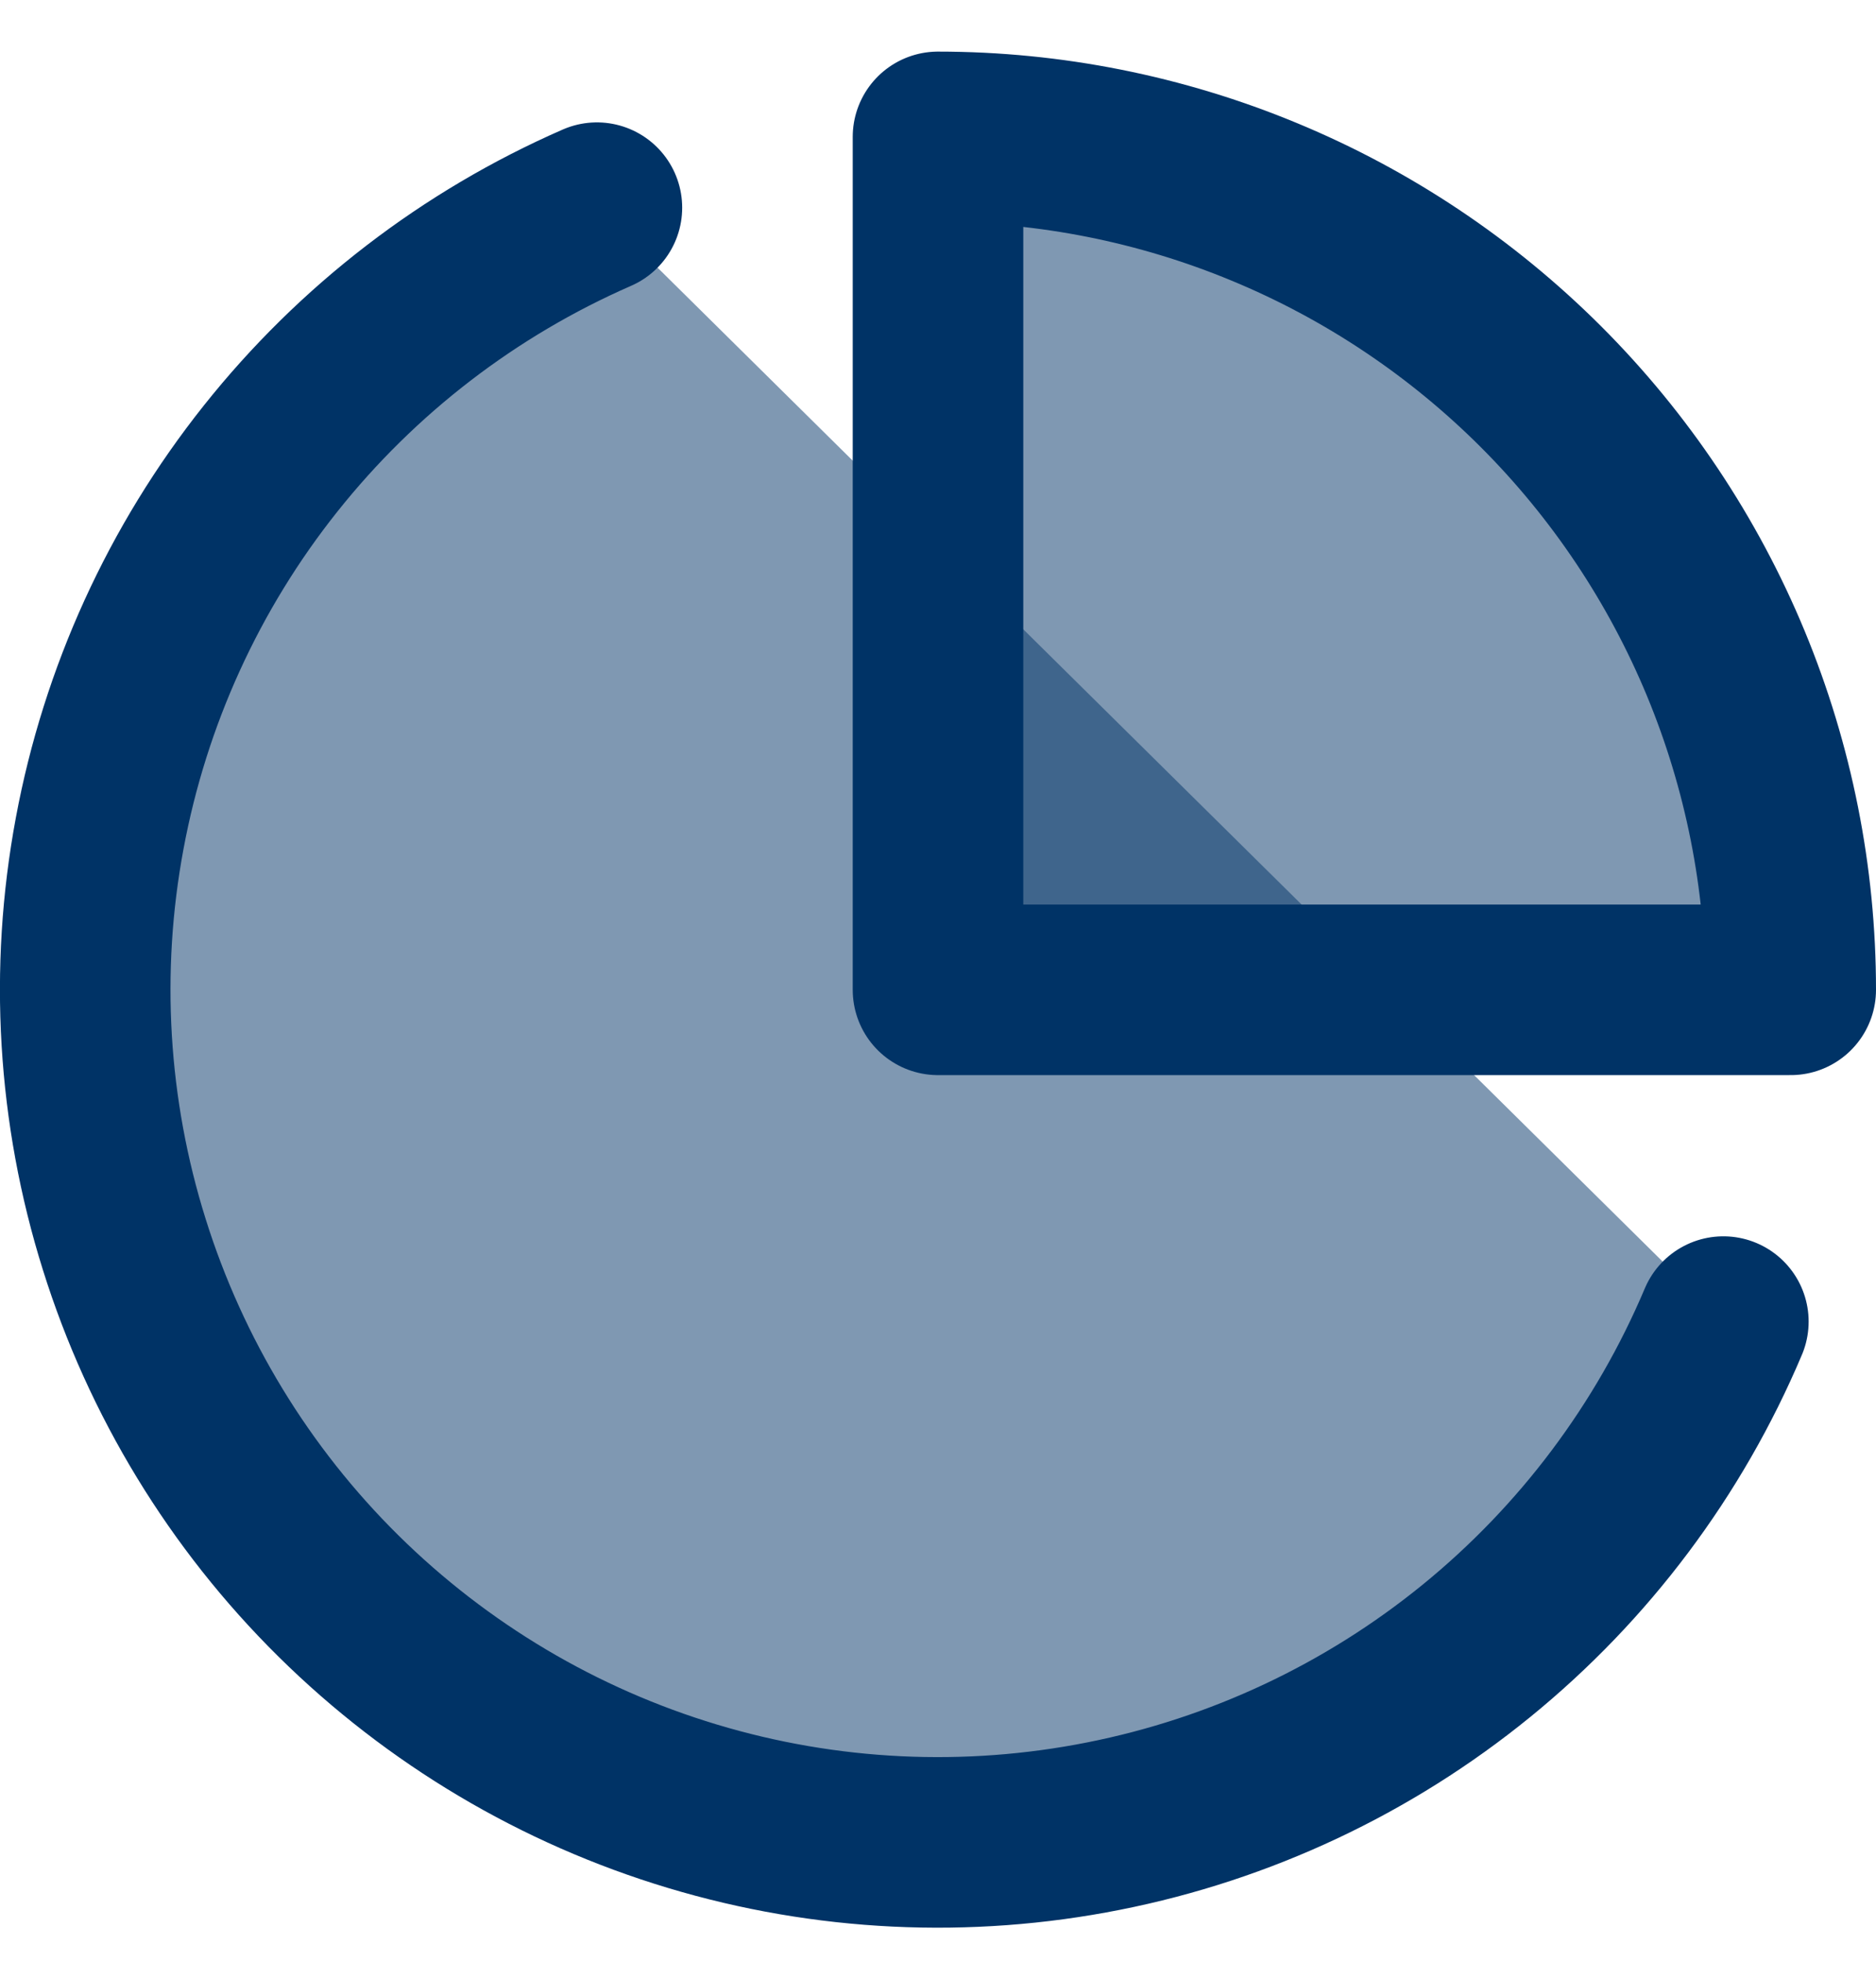 <svg width="22" height="23" viewBox="0 0 22 23" fill="none" xmlns="http://www.w3.org/2000/svg">
<path d="M20.21 15.495C19.574 17 18.579 18.326 17.312 19.357C16.045 20.388 14.545 21.093 12.942 21.41C11.34 21.728 9.684 21.648 8.12 21.177C6.556 20.707 5.131 19.86 3.969 18.712C2.807 17.564 1.945 16.148 1.457 14.589C0.968 13.031 0.869 11.376 1.169 9.77C1.468 8.164 2.155 6.656 3.172 5.378C4.189 4.099 5.503 3.089 7 2.435" fill="#003366" fill-opacity="0.5"/>
<path d="M21 11.605C21 10.292 20.741 8.992 20.239 7.779C19.736 6.565 19 5.463 18.071 4.534C17.142 3.606 16.04 2.869 14.827 2.367C13.614 1.864 12.313 1.605 11 1.605V11.605H21Z" fill="#003366" fill-opacity="0.5"/>
<path d="M20.21 15.495C19.574 17 18.579 18.326 17.312 19.357C16.045 20.388 14.545 21.093 12.942 21.41C11.34 21.728 9.684 21.648 8.12 21.177C6.556 20.707 5.131 19.86 3.969 18.712C2.807 17.564 1.945 16.148 1.457 14.589C0.968 13.031 0.869 11.376 1.169 9.77C1.468 8.164 2.155 6.656 3.172 5.378C4.189 4.099 5.503 3.089 7 2.435M21 11.605C21 10.292 20.741 8.992 20.239 7.779C19.736 6.565 19 5.463 18.071 4.534C17.142 3.606 16.04 2.869 14.827 2.367C13.614 1.864 12.313 1.605 11 1.605V11.605H21Z" stroke="#003366" stroke-width="2" stroke-linecap="round" stroke-linejoin="round"/>
</svg>
